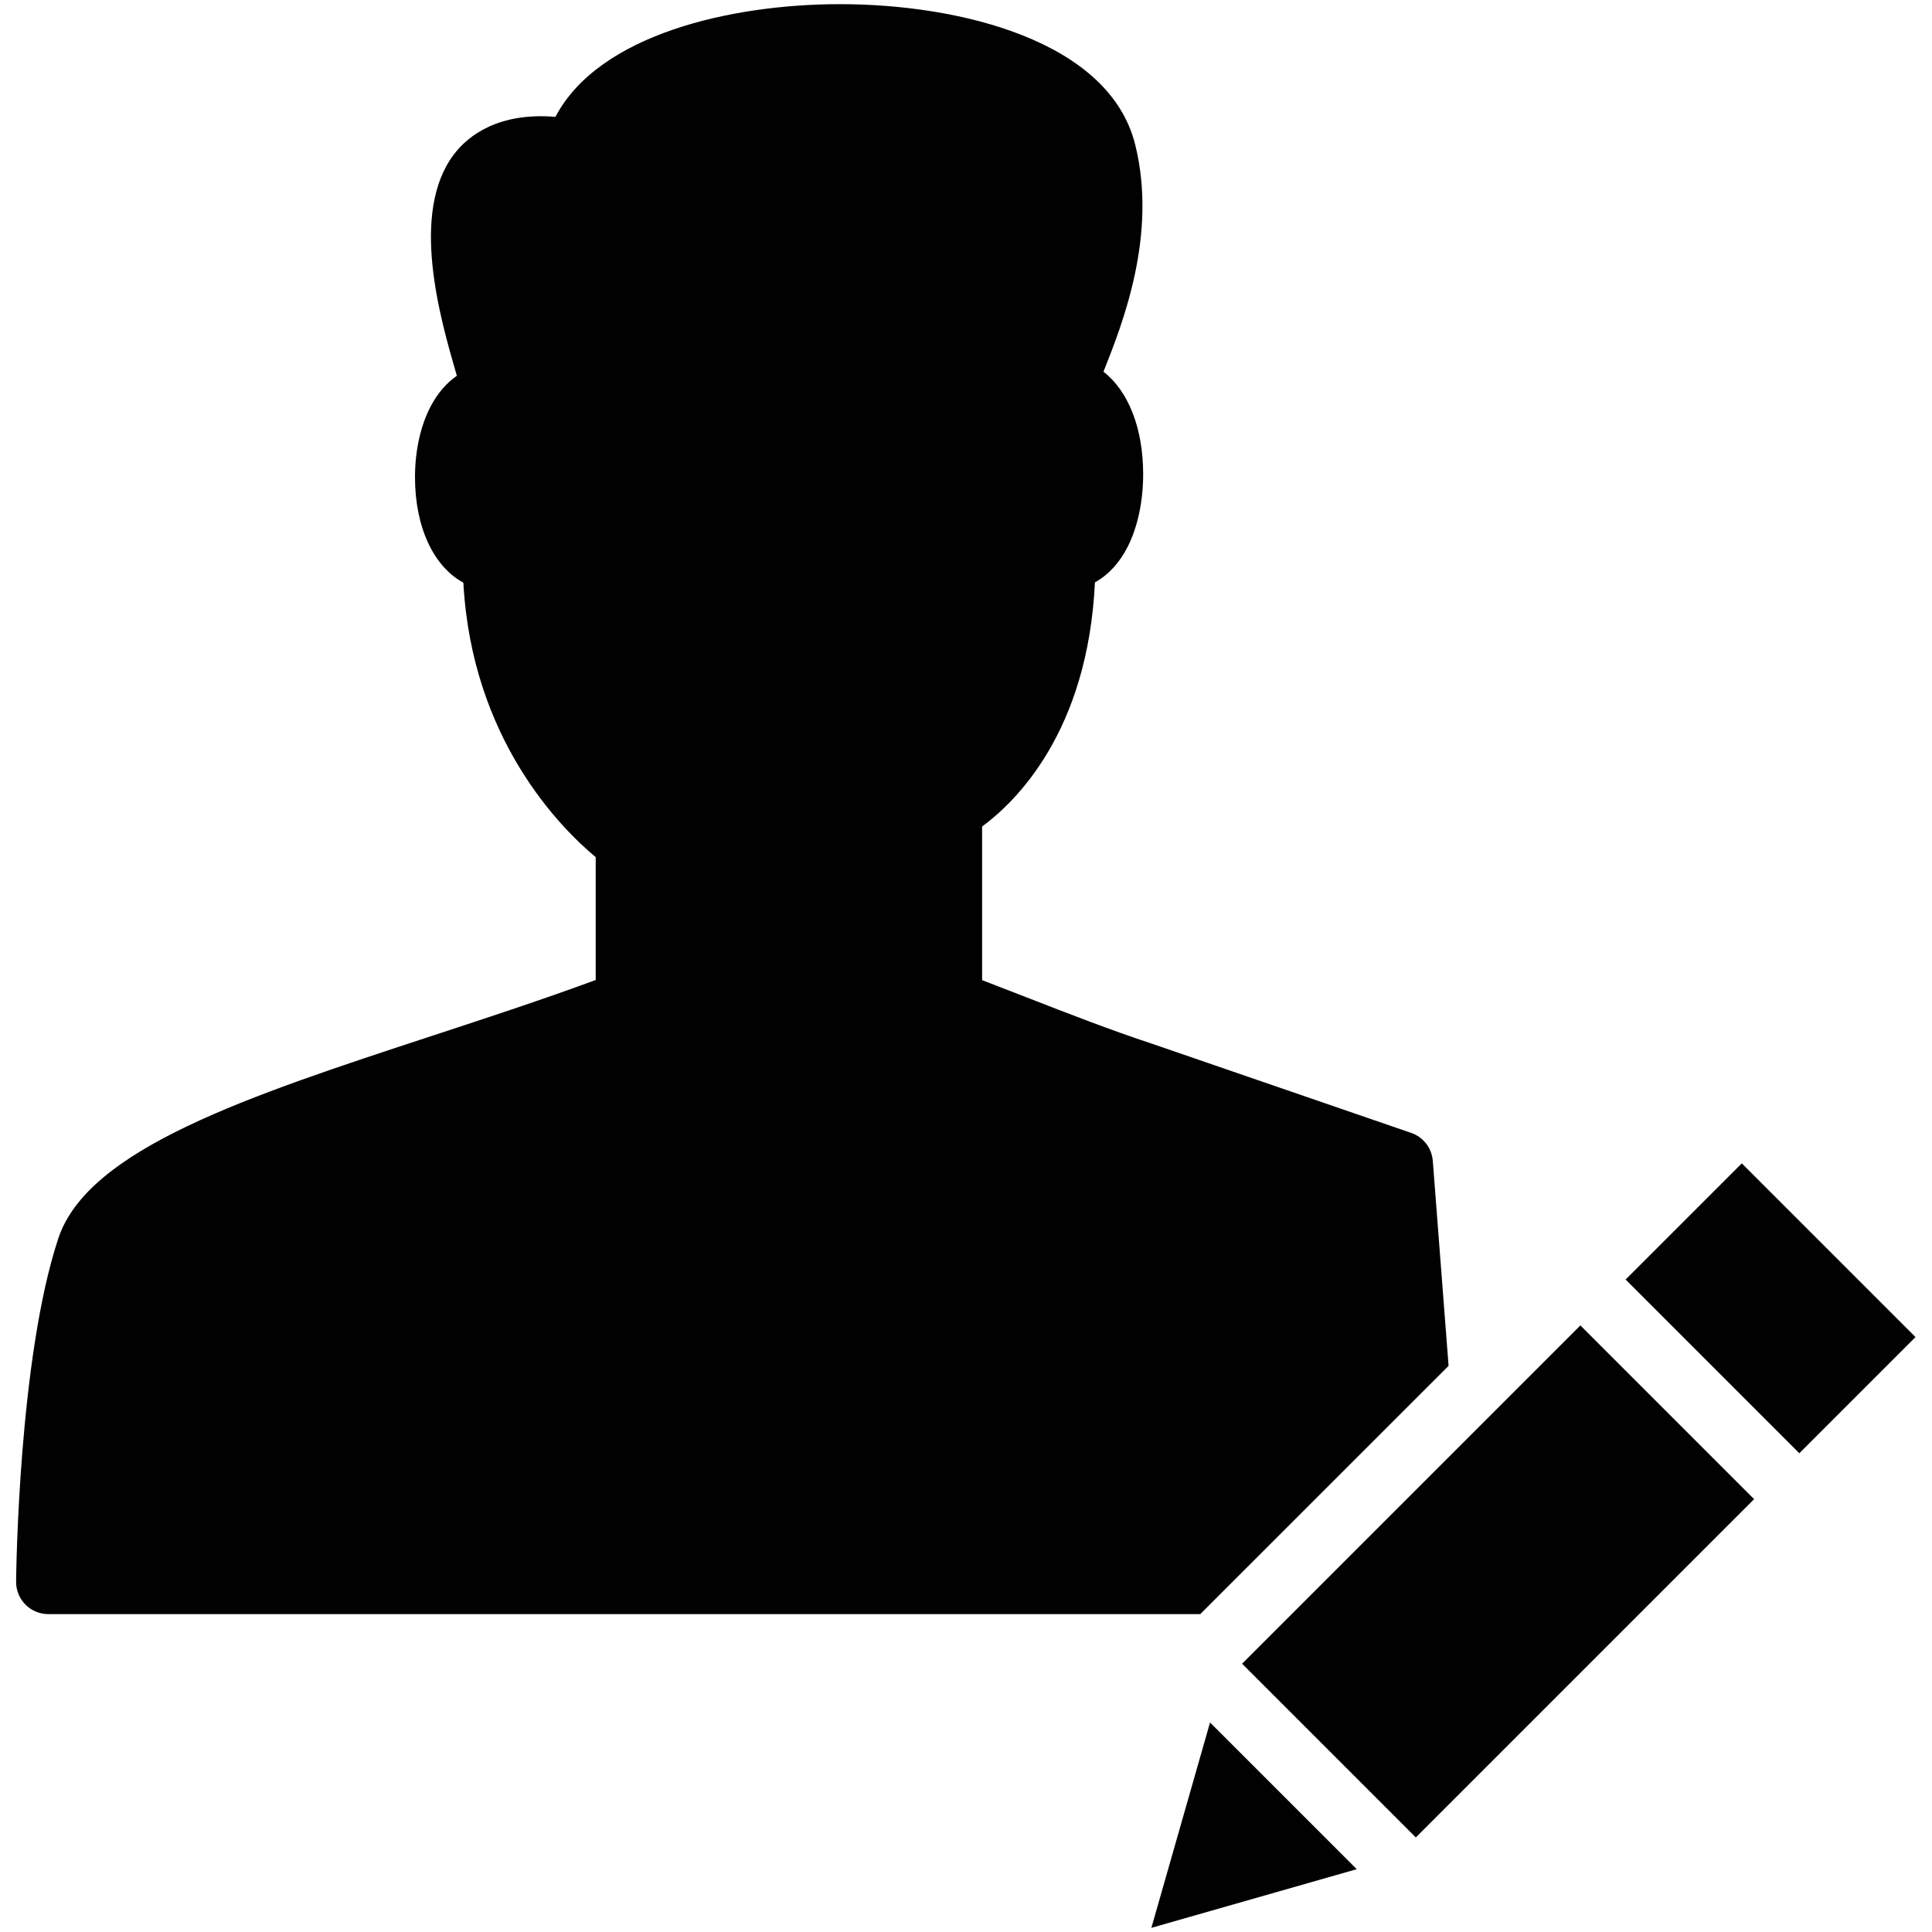 <?xml version="1.0" encoding="utf-8"?>
<!-- Generator: Adobe Illustrator 17.0.0, SVG Export Plug-In . SVG Version: 6.00 Build 0)  -->
<!DOCTYPE svg PUBLIC "-//W3C//DTD SVG 1.1//EN" "http://www.w3.org/Graphics/SVG/1.1/DTD/svg11.dtd">
<svg version="1.1" xmlns="http://www.w3.org/2000/svg" xmlns:xlink="http://www.w3.org/1999/xlink" x="0px" y="0px" width="60px"
	 height="60px" viewBox="0 0 60 60" enable-background="new 0 0 60 60" xml:space="preserve">
<g id="Layer_3">
	<g>
		<path fill="#010101" d="M44.987,42.418l-0.49-6.366c-0.031-0.398-0.294-0.739-0.672-0.869l-8.054-2.771
			c-1.302-0.43-2.567-0.923-3.907-1.445c-0.445-0.173-0.899-0.35-1.364-0.528v-4.77c1.059-0.78,3.285-2.959,3.504-7.583
			c0.415-0.229,0.767-0.609,1.021-1.113c0.307-0.61,0.477-1.408,0.477-2.245c0-1.447-0.472-2.597-1.233-3.184
			c0.594-1.492,1.683-4.248,0.985-7.054c-0.8-3.219-5.438-4.361-9.166-4.361c-3.375,0-7.494,0.936-8.838,3.5
			c-1.756-0.147-2.708,0.572-3.159,1.173c-1.367,1.819-0.422,5.079,0.086,6.83c0.003,0.013,0.007,0.025,0.011,0.038
			c-0.324,0.225-0.602,0.547-0.814,0.952C13.06,13.22,12.888,14,12.888,14.818c0,1.569,0.585,2.78,1.502,3.277
			c0.263,4.854,3.014,7.612,4.11,8.524v3.816c-1.646,0.606-3.379,1.175-5.061,1.727C7.695,34.047,2.734,35.676,1.811,38.46
			C0.581,42.169,0.503,48.837,0.5,49.119c-0.002,0.267,0.102,0.524,0.29,0.713c0.188,0.189,0.443,0.296,0.71,0.296h35.775
			L44.987,42.418z"/>
		<polygon fill="#010101" points="35.757,59.871 42.135,58.049 37.579,53.493 		"/>
		
			<rect x="52.445" y="36.816" transform="matrix(0.707 -0.707 0.707 0.707 -12.623 50.787)" fill="#010101" width="5.104" height="7.631"/>
		
			<rect x="42.71" y="41.674" transform="matrix(-0.707 -0.707 0.707 -0.707 44.702 116.723)" fill="#010101" width="7.631" height="14.86"/>
	</g>
</g>
<g id="nyt_x5F_exporter_x5F_info" display="none">
</g>
</svg>
